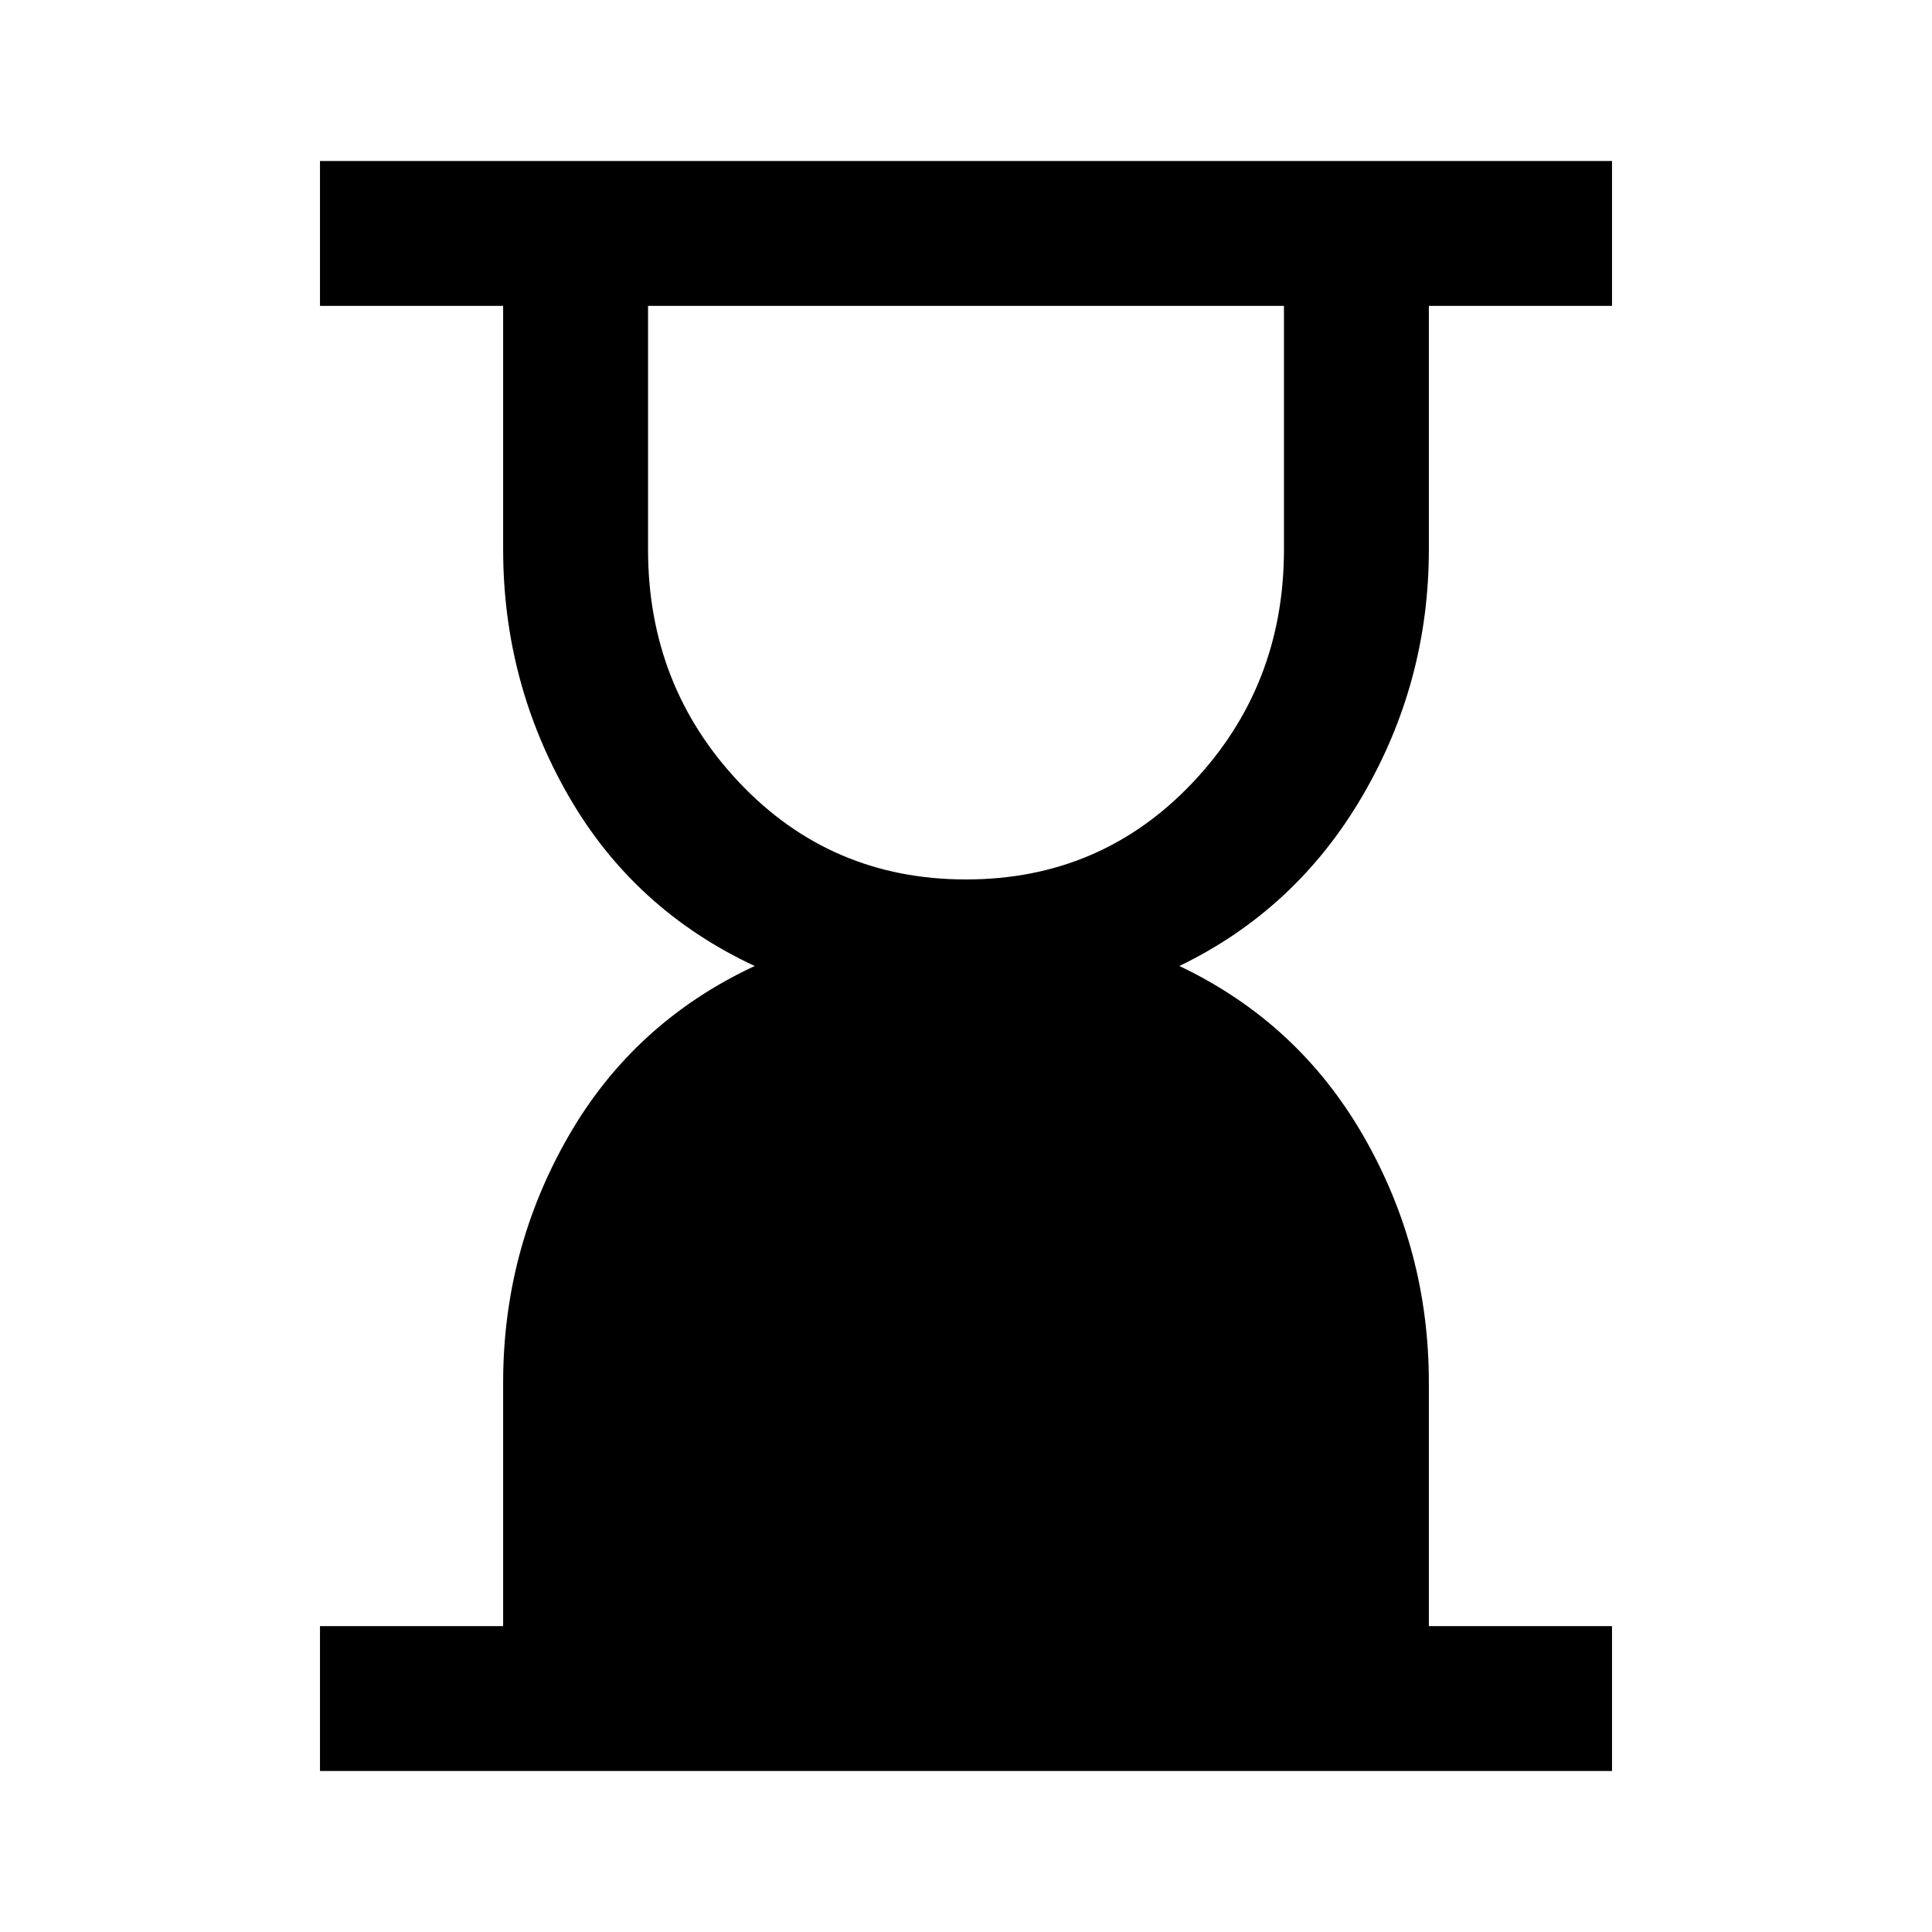 <svg xmlns="http://www.w3.org/2000/svg" height="40" width="40"><path d="M20 18.208Q22.792 18.208 24.688 16.208Q26.583 14.208 26.583 11.375V6.333H13.417V11.375Q13.417 14.208 15.312 16.208Q17.208 18.208 20 18.208ZM6.625 36.667V33.667H10.417V28.625Q10.417 25.875 11.771 23.521Q13.125 21.167 15.625 20Q13.125 18.833 11.771 16.479Q10.417 14.125 10.417 11.375V6.333H6.625V3.333H33.375V6.333H29.583V11.375Q29.583 14.125 28.208 16.479Q26.833 18.833 24.417 20Q26.875 21.167 28.229 23.521Q29.583 25.875 29.583 28.625V33.667H33.375V36.667Z"/></svg>